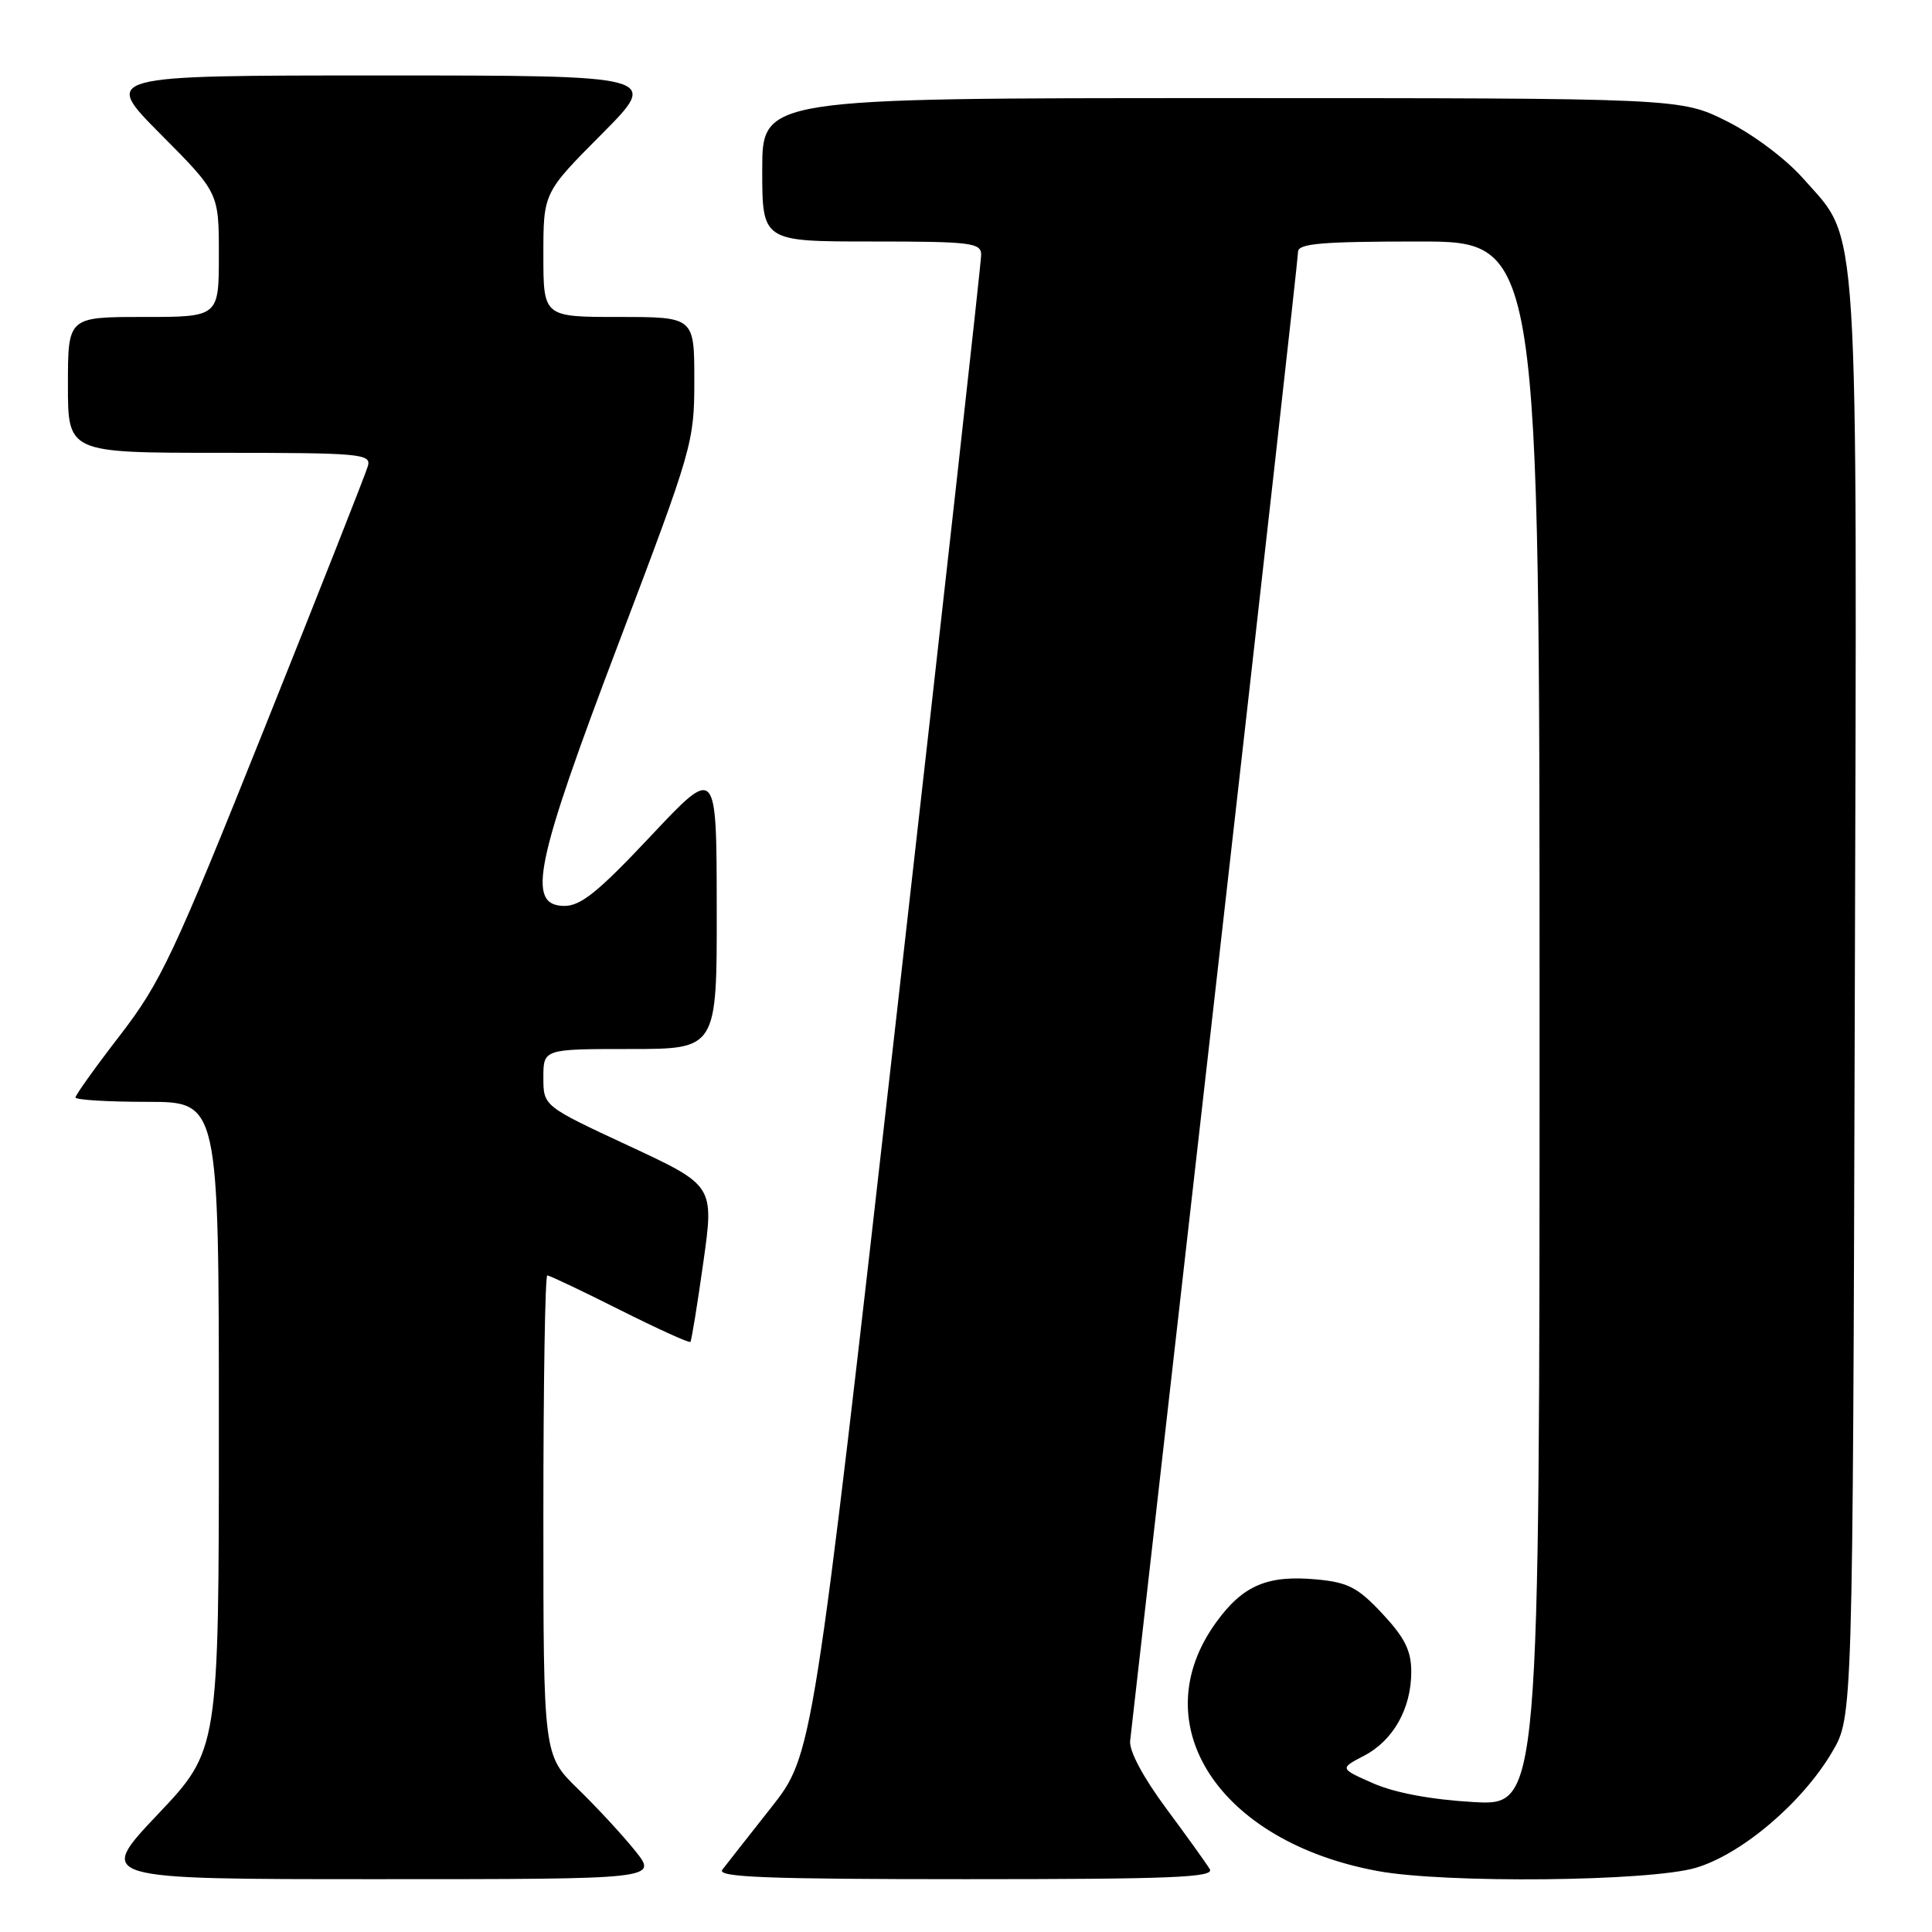 <?xml version="1.0" encoding="UTF-8" standalone="no"?>
<!DOCTYPE svg PUBLIC "-//W3C//DTD SVG 1.1//EN" "http://www.w3.org/Graphics/SVG/1.1/DTD/svg11.dtd" >
<svg xmlns="http://www.w3.org/2000/svg" xmlns:xlink="http://www.w3.org/1999/xlink" version="1.1" viewBox="0 0 256 256">
 <g >
 <path fill="currentColor"
d=" M 84.17 245.25 C 82.52 243.19 79.10 239.49 76.58 237.04 C 72.00 232.58 72.00 232.58 72.00 200.79 C 72.00 183.31 72.23 169.00 72.52 169.00 C 72.81 169.00 77.13 171.05 82.12 173.56 C 87.12 176.07 91.33 177.98 91.48 177.81 C 91.63 177.64 92.40 172.91 93.19 167.30 C 94.63 157.09 94.63 157.09 83.32 151.83 C 72.00 146.56 72.00 146.56 72.00 142.78 C 72.00 139.00 72.00 139.00 83.50 139.00 C 95.00 139.00 95.00 139.00 94.97 120.25 C 94.95 101.50 94.95 101.50 86.22 110.79 C 79.25 118.20 76.95 120.06 74.75 120.04 C 69.73 119.97 70.87 114.47 82.00 85.15 C 91.78 59.37 92.00 58.61 92.00 50.40 C 92.00 42.00 92.00 42.00 82.00 42.00 C 72.00 42.00 72.00 42.00 72.00 33.77 C 72.00 25.54 72.00 25.54 79.73 17.77 C 87.45 10.00 87.45 10.00 50.50 10.00 C 13.55 10.00 13.55 10.00 21.27 17.77 C 29.00 25.54 29.00 25.54 29.00 33.77 C 29.00 42.00 29.00 42.00 19.00 42.00 C 9.00 42.00 9.00 42.00 9.00 51.00 C 9.00 60.00 9.00 60.00 29.12 60.00 C 47.79 60.00 49.20 60.13 48.75 61.75 C 48.48 62.71 42.31 78.35 35.04 96.50 C 23.04 126.48 21.29 130.20 15.91 137.17 C 12.66 141.38 10.00 145.10 10.00 145.42 C 10.00 145.74 14.28 146.00 19.50 146.00 C 29.00 146.00 29.00 146.00 29.00 188.93 C 29.00 231.87 29.00 231.87 20.89 240.43 C 12.78 249.00 12.78 249.00 49.98 249.00 C 87.17 249.00 87.17 249.00 84.17 245.25 Z  M 160.30 247.67 C 159.86 246.93 157.25 243.30 154.50 239.59 C 151.48 235.51 149.60 232.00 149.75 230.68 C 149.89 229.48 154.95 184.90 161.00 131.61 C 167.05 78.32 172.00 34.11 172.00 33.36 C 172.00 32.27 175.16 32.00 188.00 32.00 C 204.00 32.00 204.00 32.00 204.00 135.64 C 204.00 239.28 204.00 239.28 195.23 238.78 C 189.66 238.46 184.83 237.56 181.98 236.31 C 177.50 234.34 177.50 234.34 180.73 232.65 C 184.62 230.63 187.00 226.39 187.00 221.51 C 187.00 218.73 186.14 217.00 183.18 213.83 C 179.93 210.35 178.64 209.67 174.43 209.28 C 167.94 208.68 164.69 210.07 161.15 214.96 C 151.36 228.46 161.46 244.03 182.54 247.92 C 191.52 249.58 218.61 249.31 224.72 247.49 C 230.80 245.68 238.82 238.87 242.78 232.13 C 245.50 227.50 245.50 227.50 245.77 132.57 C 246.07 26.35 246.44 32.19 238.92 23.64 C 236.64 21.06 232.32 17.82 228.81 16.06 C 222.68 13.00 222.68 13.00 161.84 13.00 C 101.00 13.00 101.00 13.00 101.00 22.50 C 101.00 32.00 101.00 32.00 115.50 32.00 C 128.64 32.00 130.00 32.16 130.01 33.75 C 130.02 34.71 125.00 79.82 118.86 134.00 C 107.70 232.50 107.70 232.50 102.19 239.50 C 99.15 243.35 96.24 247.06 95.71 247.75 C 94.95 248.74 101.55 249.00 127.93 249.00 C 155.30 249.00 160.96 248.77 160.30 247.67 Z "/>
</g>
</svg>